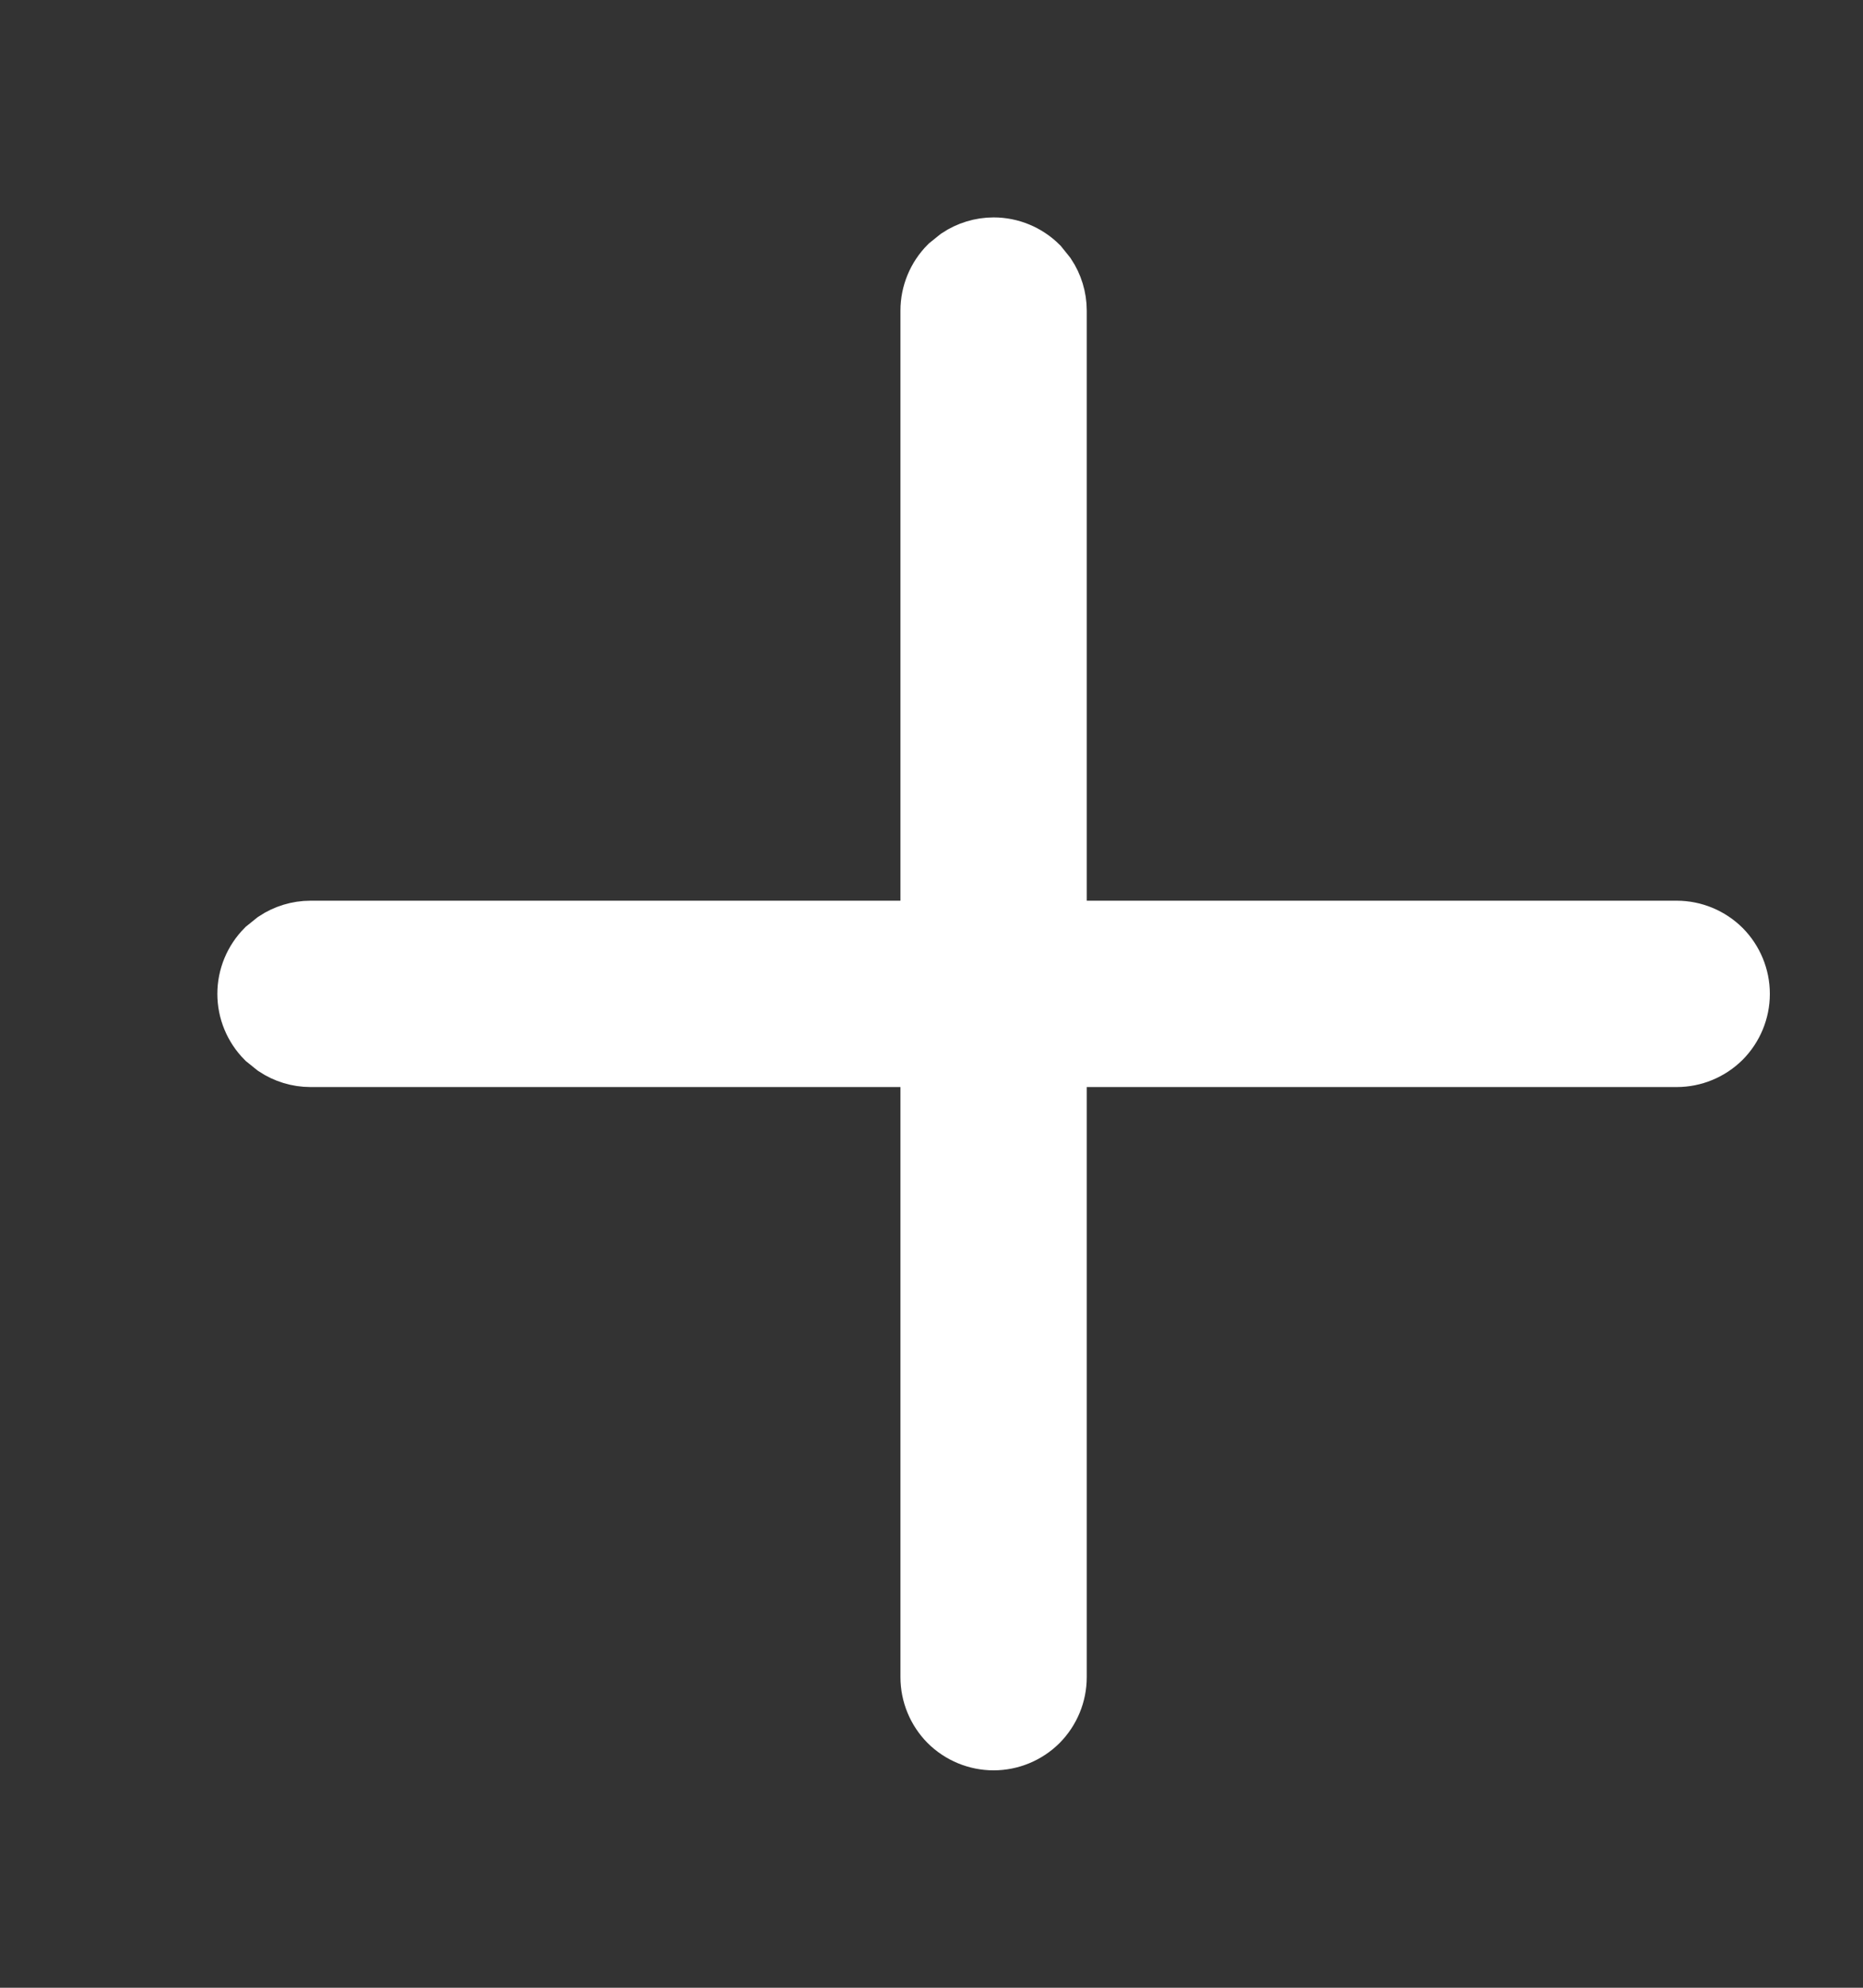 <svg width="15" height="16" viewBox="0 0 15 16" fill="none" xmlns="http://www.w3.org/2000/svg">
<rect x="0" y="0" width="15" height="16" fill="#333333" stroke="none"/>
<g clip-path="url(#clip0_5501_96)">
<path d="M8 2C8.133 2 8.26 2.053 8.354 2.146L8.416 2.223C8.47 2.304 8.5 2.401 8.5 2.5V7.5H13.5C13.633 7.5 13.76 7.553 13.854 7.646C13.947 7.74 14 7.867 14 8C14 8.133 13.947 8.26 13.854 8.354C13.76 8.447 13.633 8.5 13.5 8.5H8.5V13.5C8.5 13.633 8.447 13.76 8.354 13.854C8.26 13.947 8.133 14 8 14C7.867 14 7.74 13.947 7.646 13.854C7.553 13.76 7.5 13.633 7.5 13.5V8.5H2.5C2.401 8.5 2.304 8.47 2.223 8.416L2.146 8.354C2.053 8.26 2 8.133 2 8C2 7.867 2.053 7.74 2.146 7.646L2.223 7.584C2.304 7.53 2.401 7.5 2.5 7.5H7.5V2.5C7.5 2.367 7.553 2.24 7.646 2.146L7.723 2.084C7.804 2.03 7.901 2 8 2Z" fill="white" stroke="white" stroke-width="0.5"/>
</g>
<defs>
<clipPath id="clip0_5501_96">
<rect width="15" height="16" fill="white"/>
</clipPath>
</defs>
</svg>
